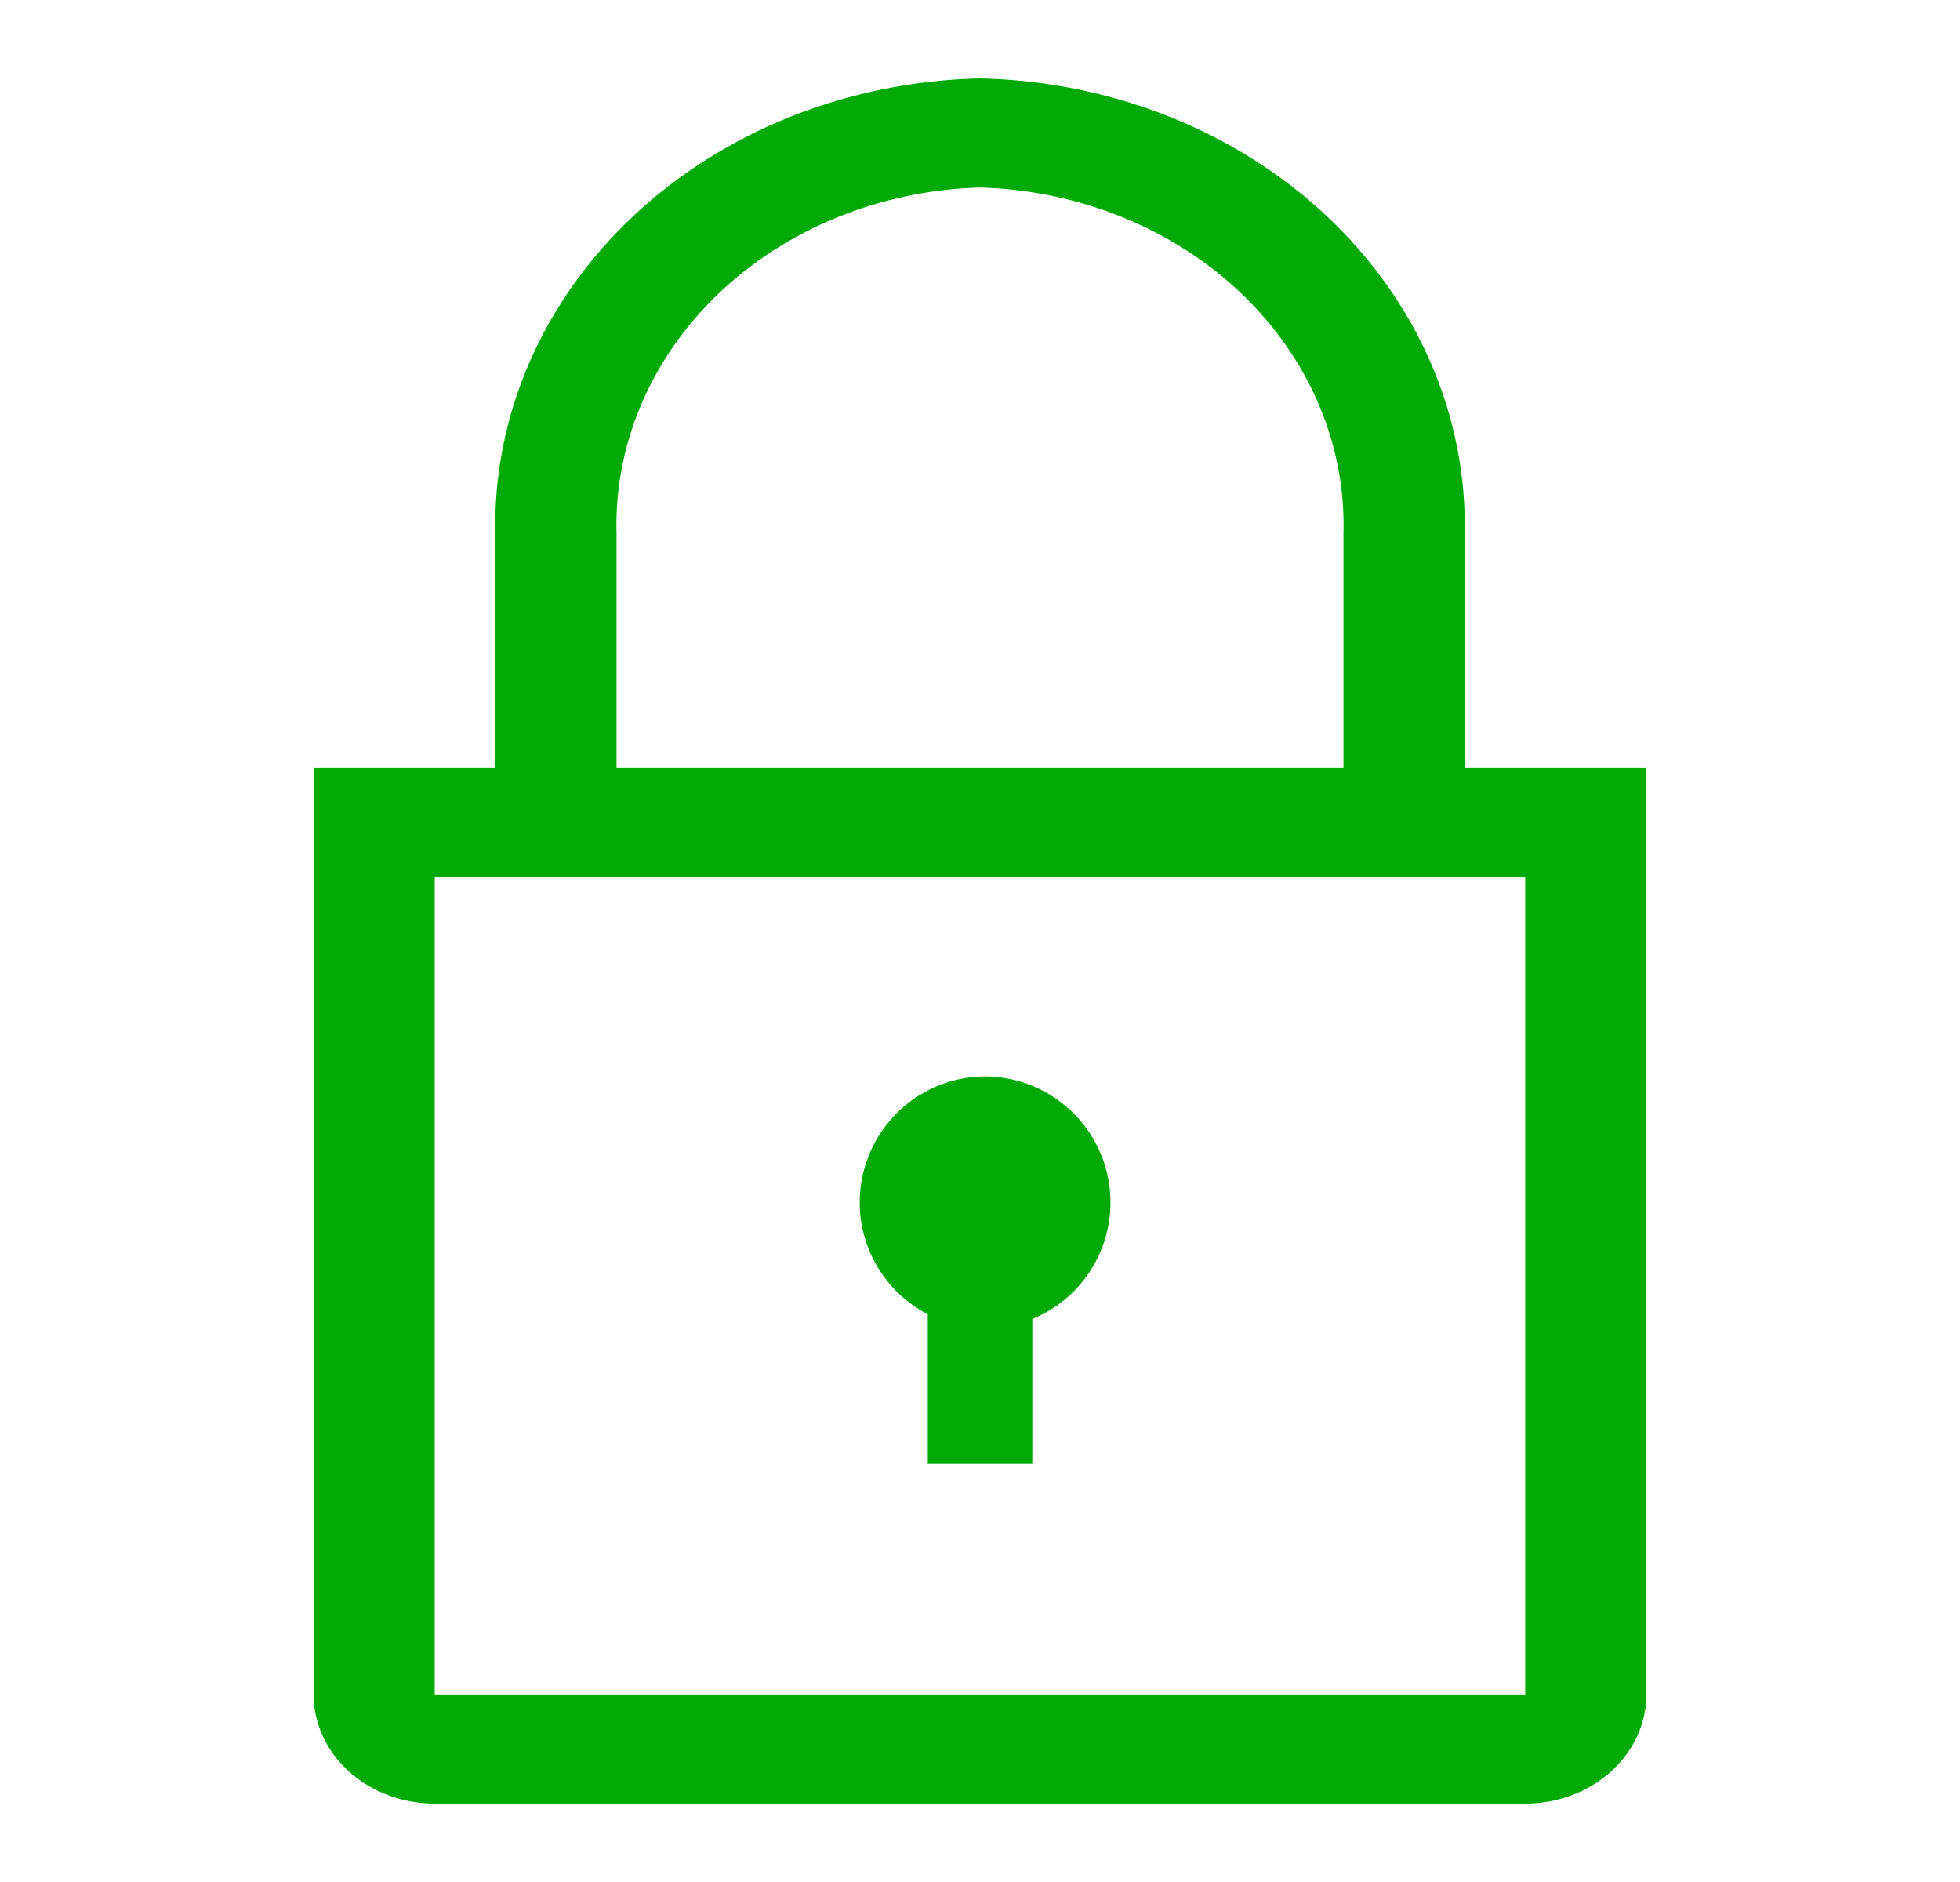 <svg width="25" height="24" viewBox="0 0 25 24" fill="none" xmlns="http://www.w3.org/2000/svg">
<g clip-path="url(#clip0_1448_12223)">
<path d="M12.56 13.727C12.201 13.729 11.854 13.852 11.573 14.075C11.292 14.299 11.094 14.61 11.01 14.959C10.926 15.308 10.962 15.675 11.111 16.001C11.261 16.328 11.515 16.595 11.834 16.76V18.667H13.167V16.82C13.511 16.679 13.796 16.423 13.972 16.095C14.149 15.768 14.206 15.389 14.134 15.024C14.063 14.659 13.867 14.33 13.58 14.094C13.293 13.857 12.932 13.727 12.56 13.727Z" fill="#00AA06"/>
<path d="M18.682 9.789V6.813C18.715 5.305 18.083 3.847 16.925 2.758C15.766 1.669 14.175 1.036 12.5 1C10.825 1.036 9.234 1.669 8.075 2.758C6.917 3.847 6.285 5.305 6.318 6.813V9.789H4V21.609C4 21.978 4.163 22.332 4.453 22.593C4.742 22.854 5.136 23 5.545 23H19.454C19.864 23 20.258 22.854 20.547 22.593C20.837 22.332 21 21.978 21 21.609V9.789H18.682ZM7.864 6.813C7.83 5.674 8.299 4.57 9.168 3.741C10.037 2.913 11.235 2.427 12.5 2.391C13.765 2.427 14.963 2.913 15.832 3.741C16.701 4.57 17.17 5.674 17.136 6.813V9.789H7.864V6.813ZM5.545 21.609V11.18H19.454V21.609H5.545Z" fill="#00AA06"/>
</g>
<defs>
<clipPath id="clip0_1448_12223">
<rect width="24" height="24" fill="white" transform="translate(0.5)"/>
</clipPath>
</defs>
</svg>

